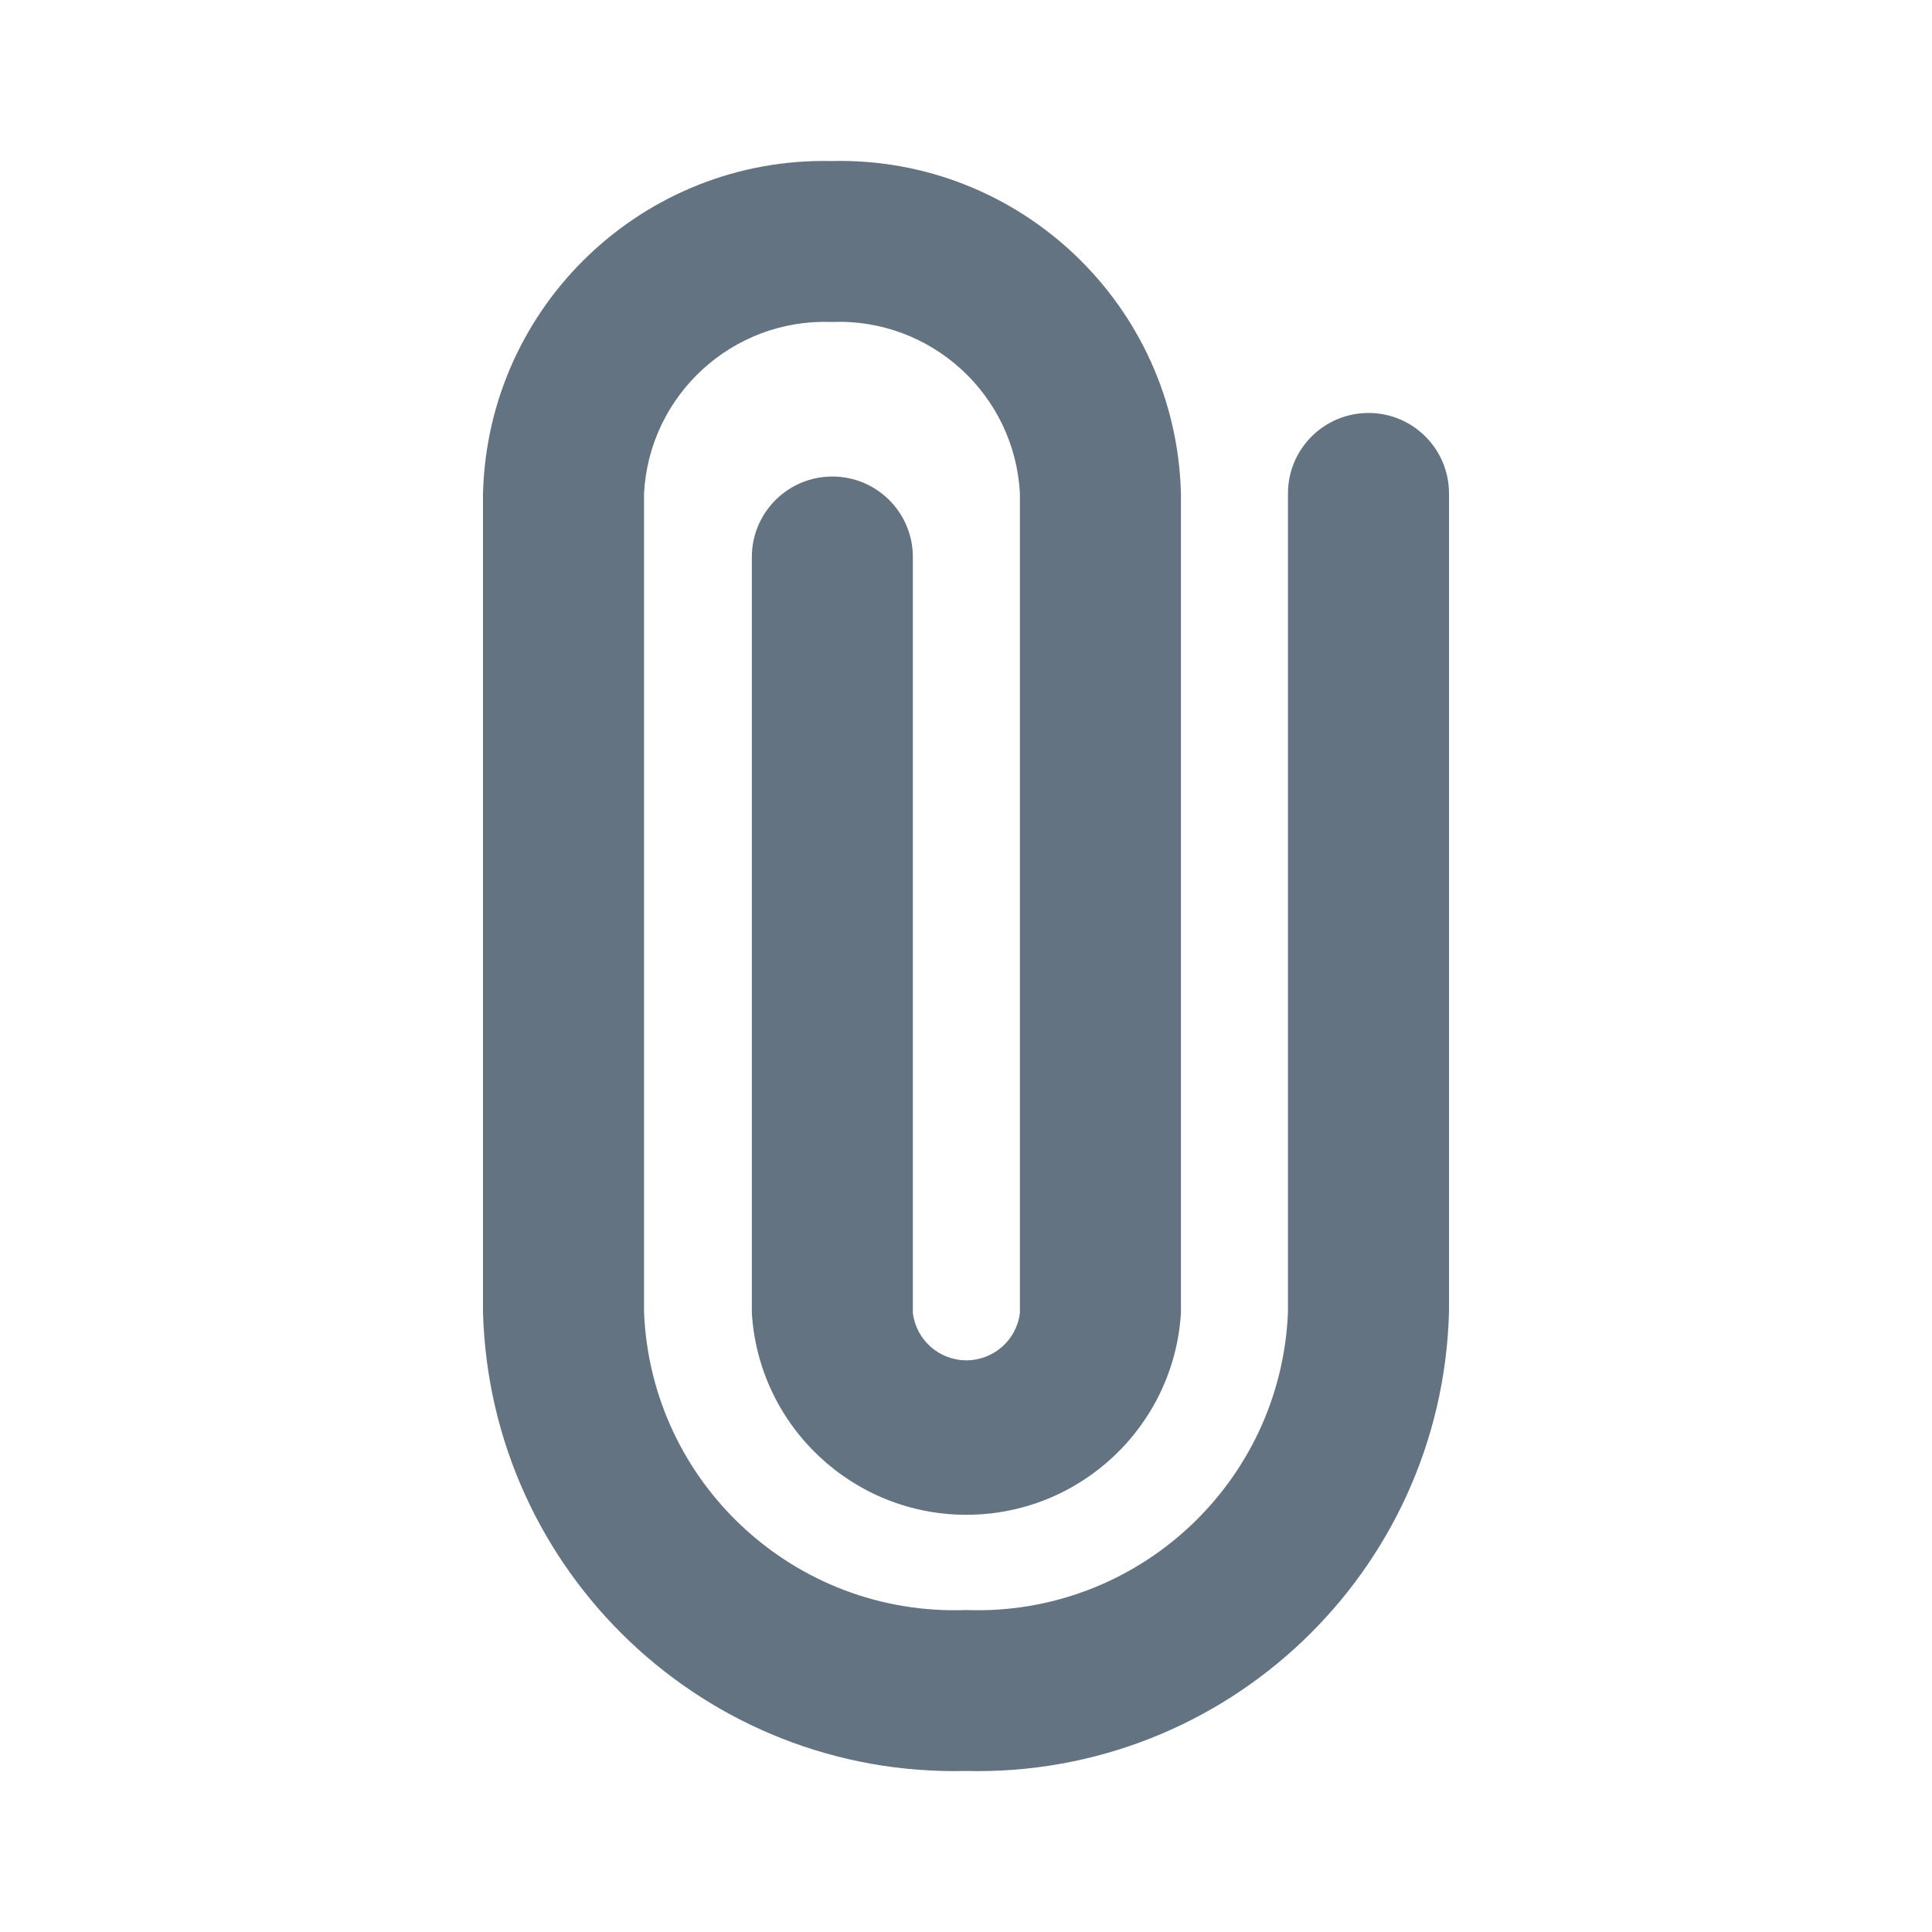 <svg width="20" height="20" viewBox="0 0 20 20" fill="none" xmlns="http://www.w3.org/2000/svg">
<path d="M10 18.333C7.309 18.398 5.073 16.274 5 13.583V5.108C5.05 3.163 6.663 1.625 8.608 1.667C10.557 1.62 12.175 3.16 12.225 5.108V13.592C12.153 14.765 11.18 15.681 10.004 15.681C8.828 15.681 7.855 14.765 7.783 13.592V5.767C7.783 5.306 8.156 4.933 8.617 4.933C9.077 4.933 9.45 5.306 9.45 5.767V13.592C9.484 13.871 9.722 14.082 10.004 14.082C10.286 14.082 10.524 13.871 10.558 13.592V5.108C10.504 4.082 9.635 3.291 8.608 3.333C7.585 3.295 6.721 4.086 6.667 5.108V13.583C6.739 15.354 8.229 16.732 10 16.667C11.771 16.732 13.261 15.354 13.333 13.583V5.108C13.333 4.648 13.706 4.275 14.167 4.275C14.627 4.275 15 4.648 15 5.108V13.583C14.927 16.274 12.691 18.398 10 18.333Z" fill="#637381"/>
</svg>
